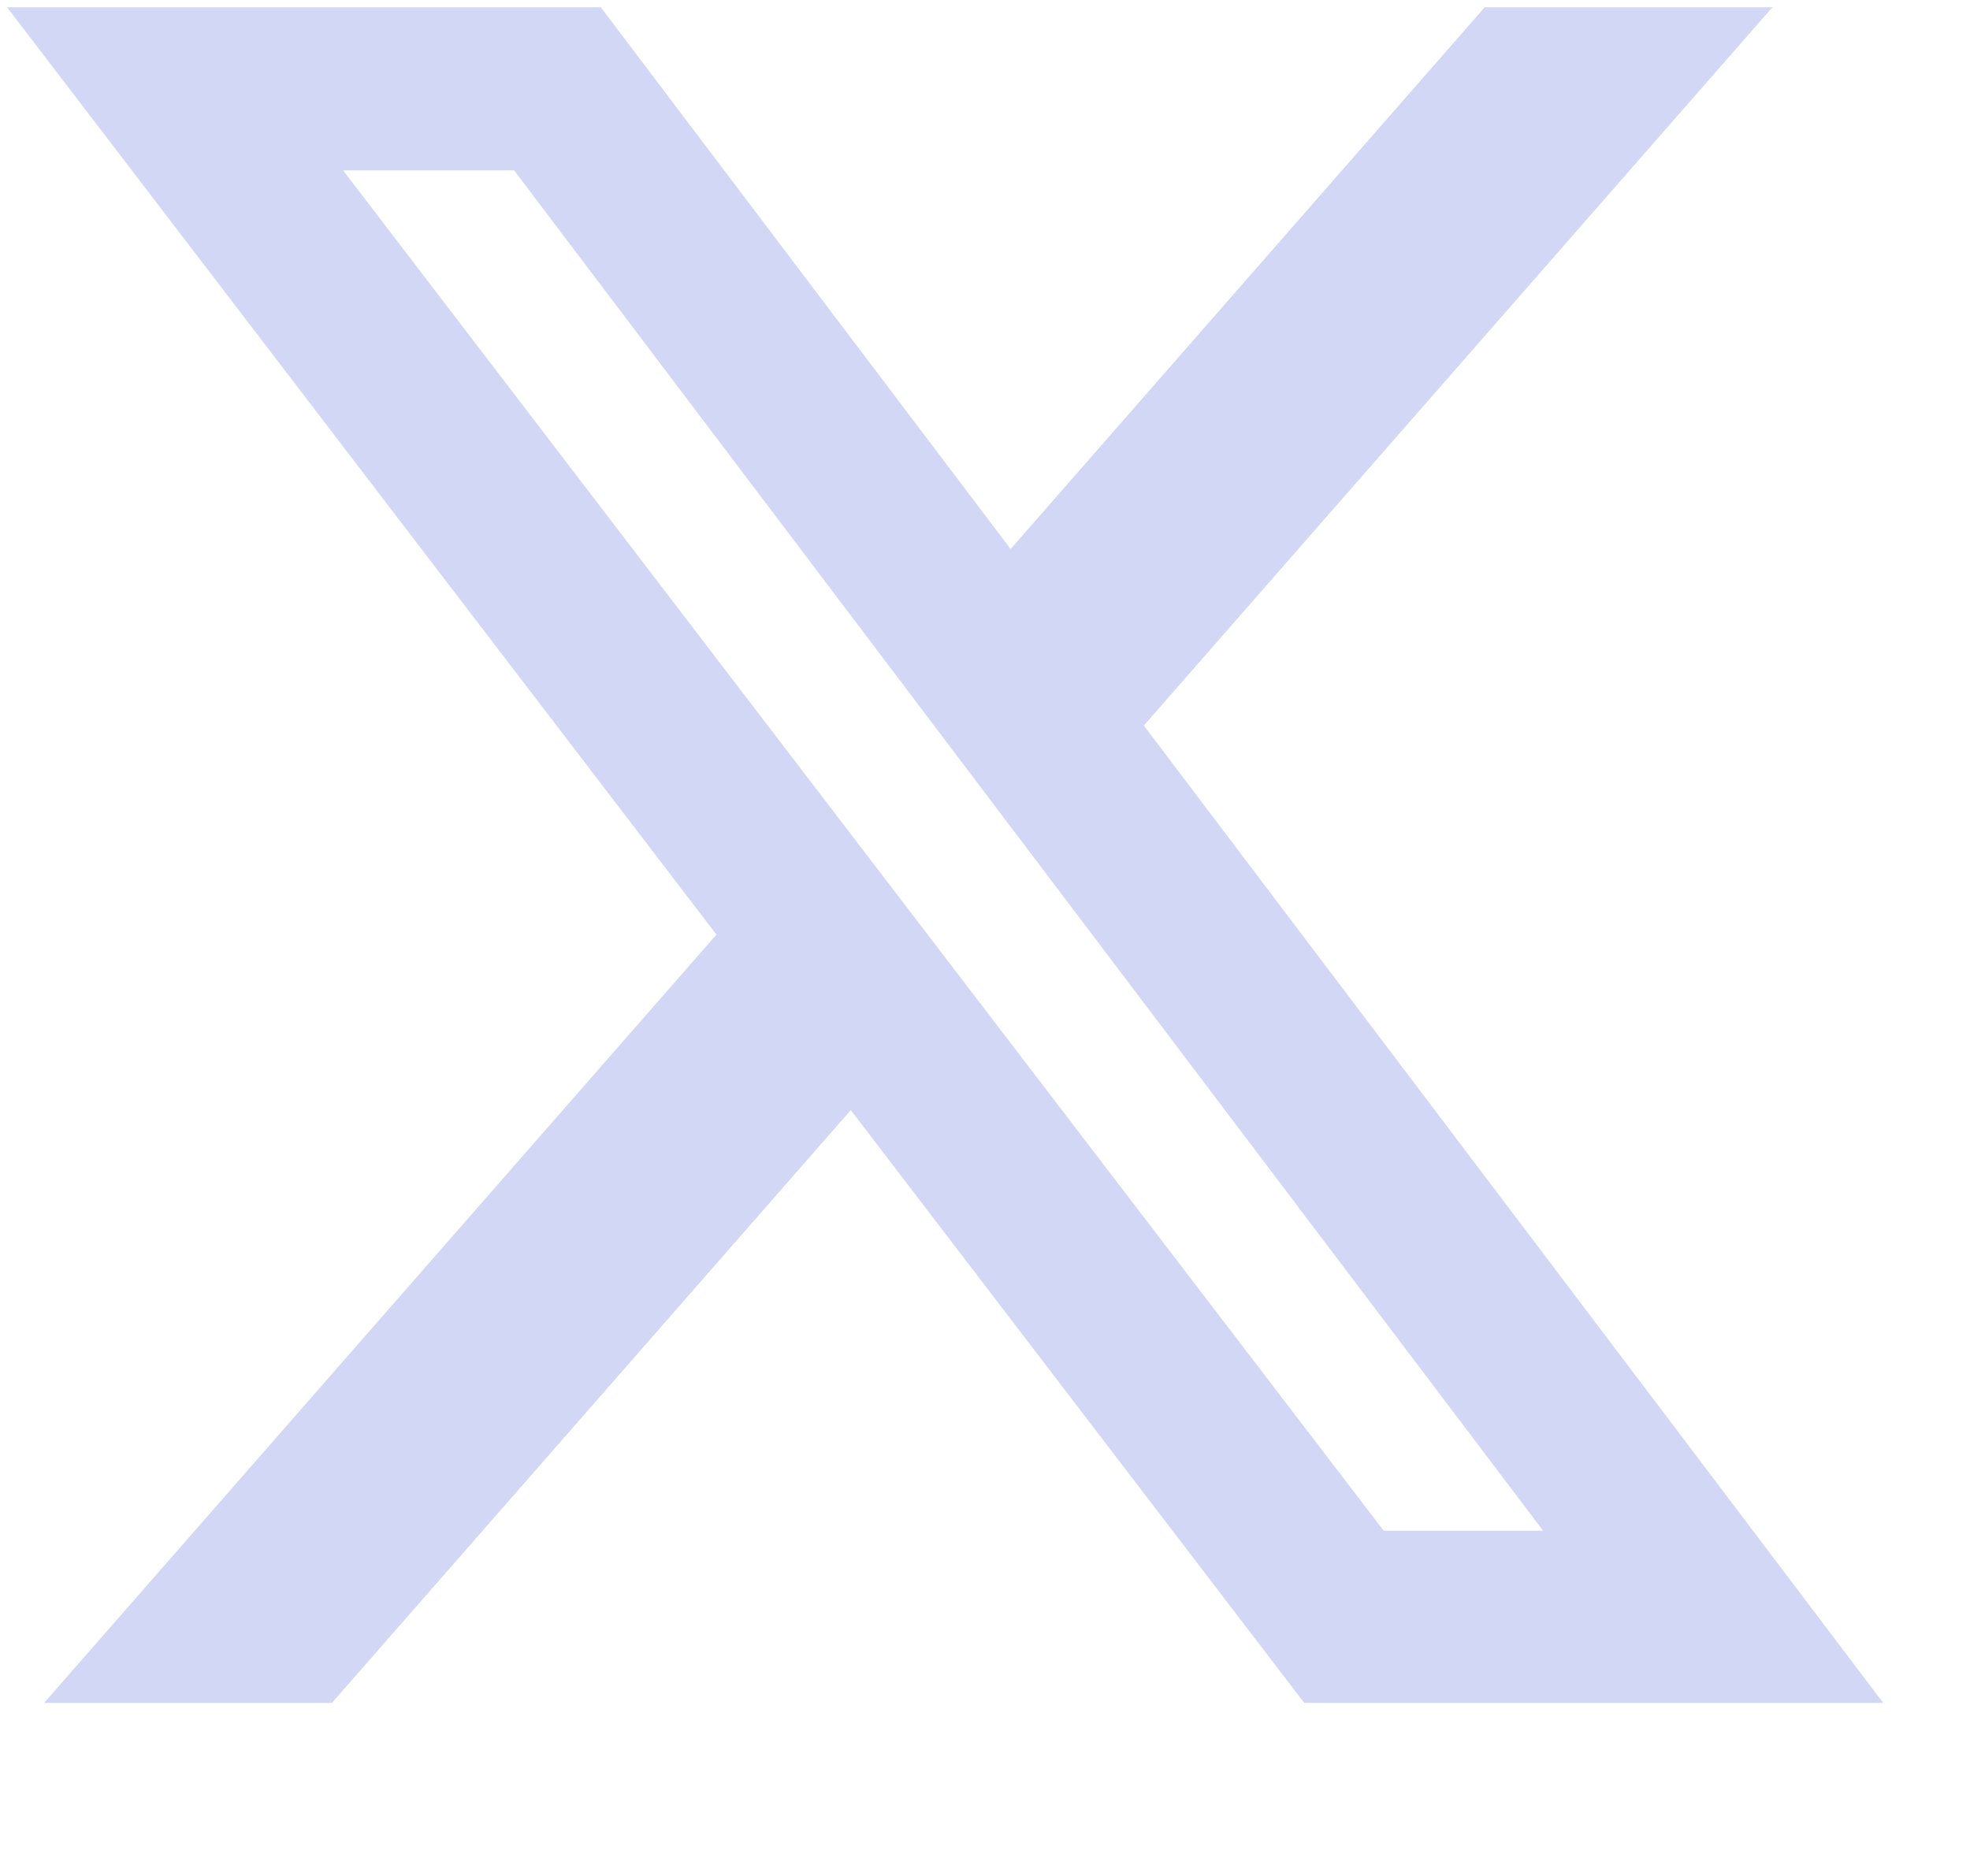 <?xml version="1.0" encoding="UTF-8" standalone="no"?>
<svg
   shape-rendering="geometricPrecision"
   text-rendering="geometricPrecision"
   image-rendering="optimizeQuality"
   fill-rule="evenodd"
   clip-rule="evenodd"
   viewBox="0 0 21 20"
   version="1.1"
   id="svg1"
   sodipodi:docname="x.svg"
   inkscape:version="1.3.2 (091e20e, 2023-11-25, custom)"
   width="21"
   height="20"
   xmlns:inkscape="http://www.inkscape.org/namespaces/inkscape"
   xmlns:sodipodi="http://sodipodi.sourceforge.net/DTD/sodipodi-0.dtd"
   xmlns="http://www.w3.org/2000/svg"
   xmlns:svg="http://www.w3.org/2000/svg">
  <defs
     id="defs1" />
  <sodipodi:namedview
     id="namedview1"
     pagecolor="#ffffff"
     bordercolor="#000000"
     borderopacity="0.25"
     inkscape:showpageshadow="2"
     inkscape:pageopacity="0.0"
     inkscape:pagecheckerboard="0"
     inkscape:deskcolor="#d1d1d1"
     inkscape:zoom="25.548888"
     inkscape:cx="15.225712"
     inkscape:cy="12.896843"
     inkscape:window-width="1920"
     inkscape:window-height="974"
     inkscape:window-x="-11"
     inkscape:window-y="-11"
     inkscape:window-maximized="1"
     inkscape:current-layer="svg1" />
  <path
     fill-rule="nonzero"
     d="m 15.827,0.077 h 3.067 L 12.193,7.735 20.075,18.155 h -6.172 l -4.834,-6.32 -5.531,6.32 H 0.47 L 7.637,9.964 0.075,0.077 H 6.404 L 10.773,5.853 Z M 14.75,16.319 h 1.699 L 5.48,1.816 h -1.823 z"
     id="path1"
     style="fill:#d3d7f6;fill-opacity:1;stroke-width:0.039"
     inkscape:transform-center-x="-247.36889"
     inkscape:transform-center-y="221.69262" />
</svg>
